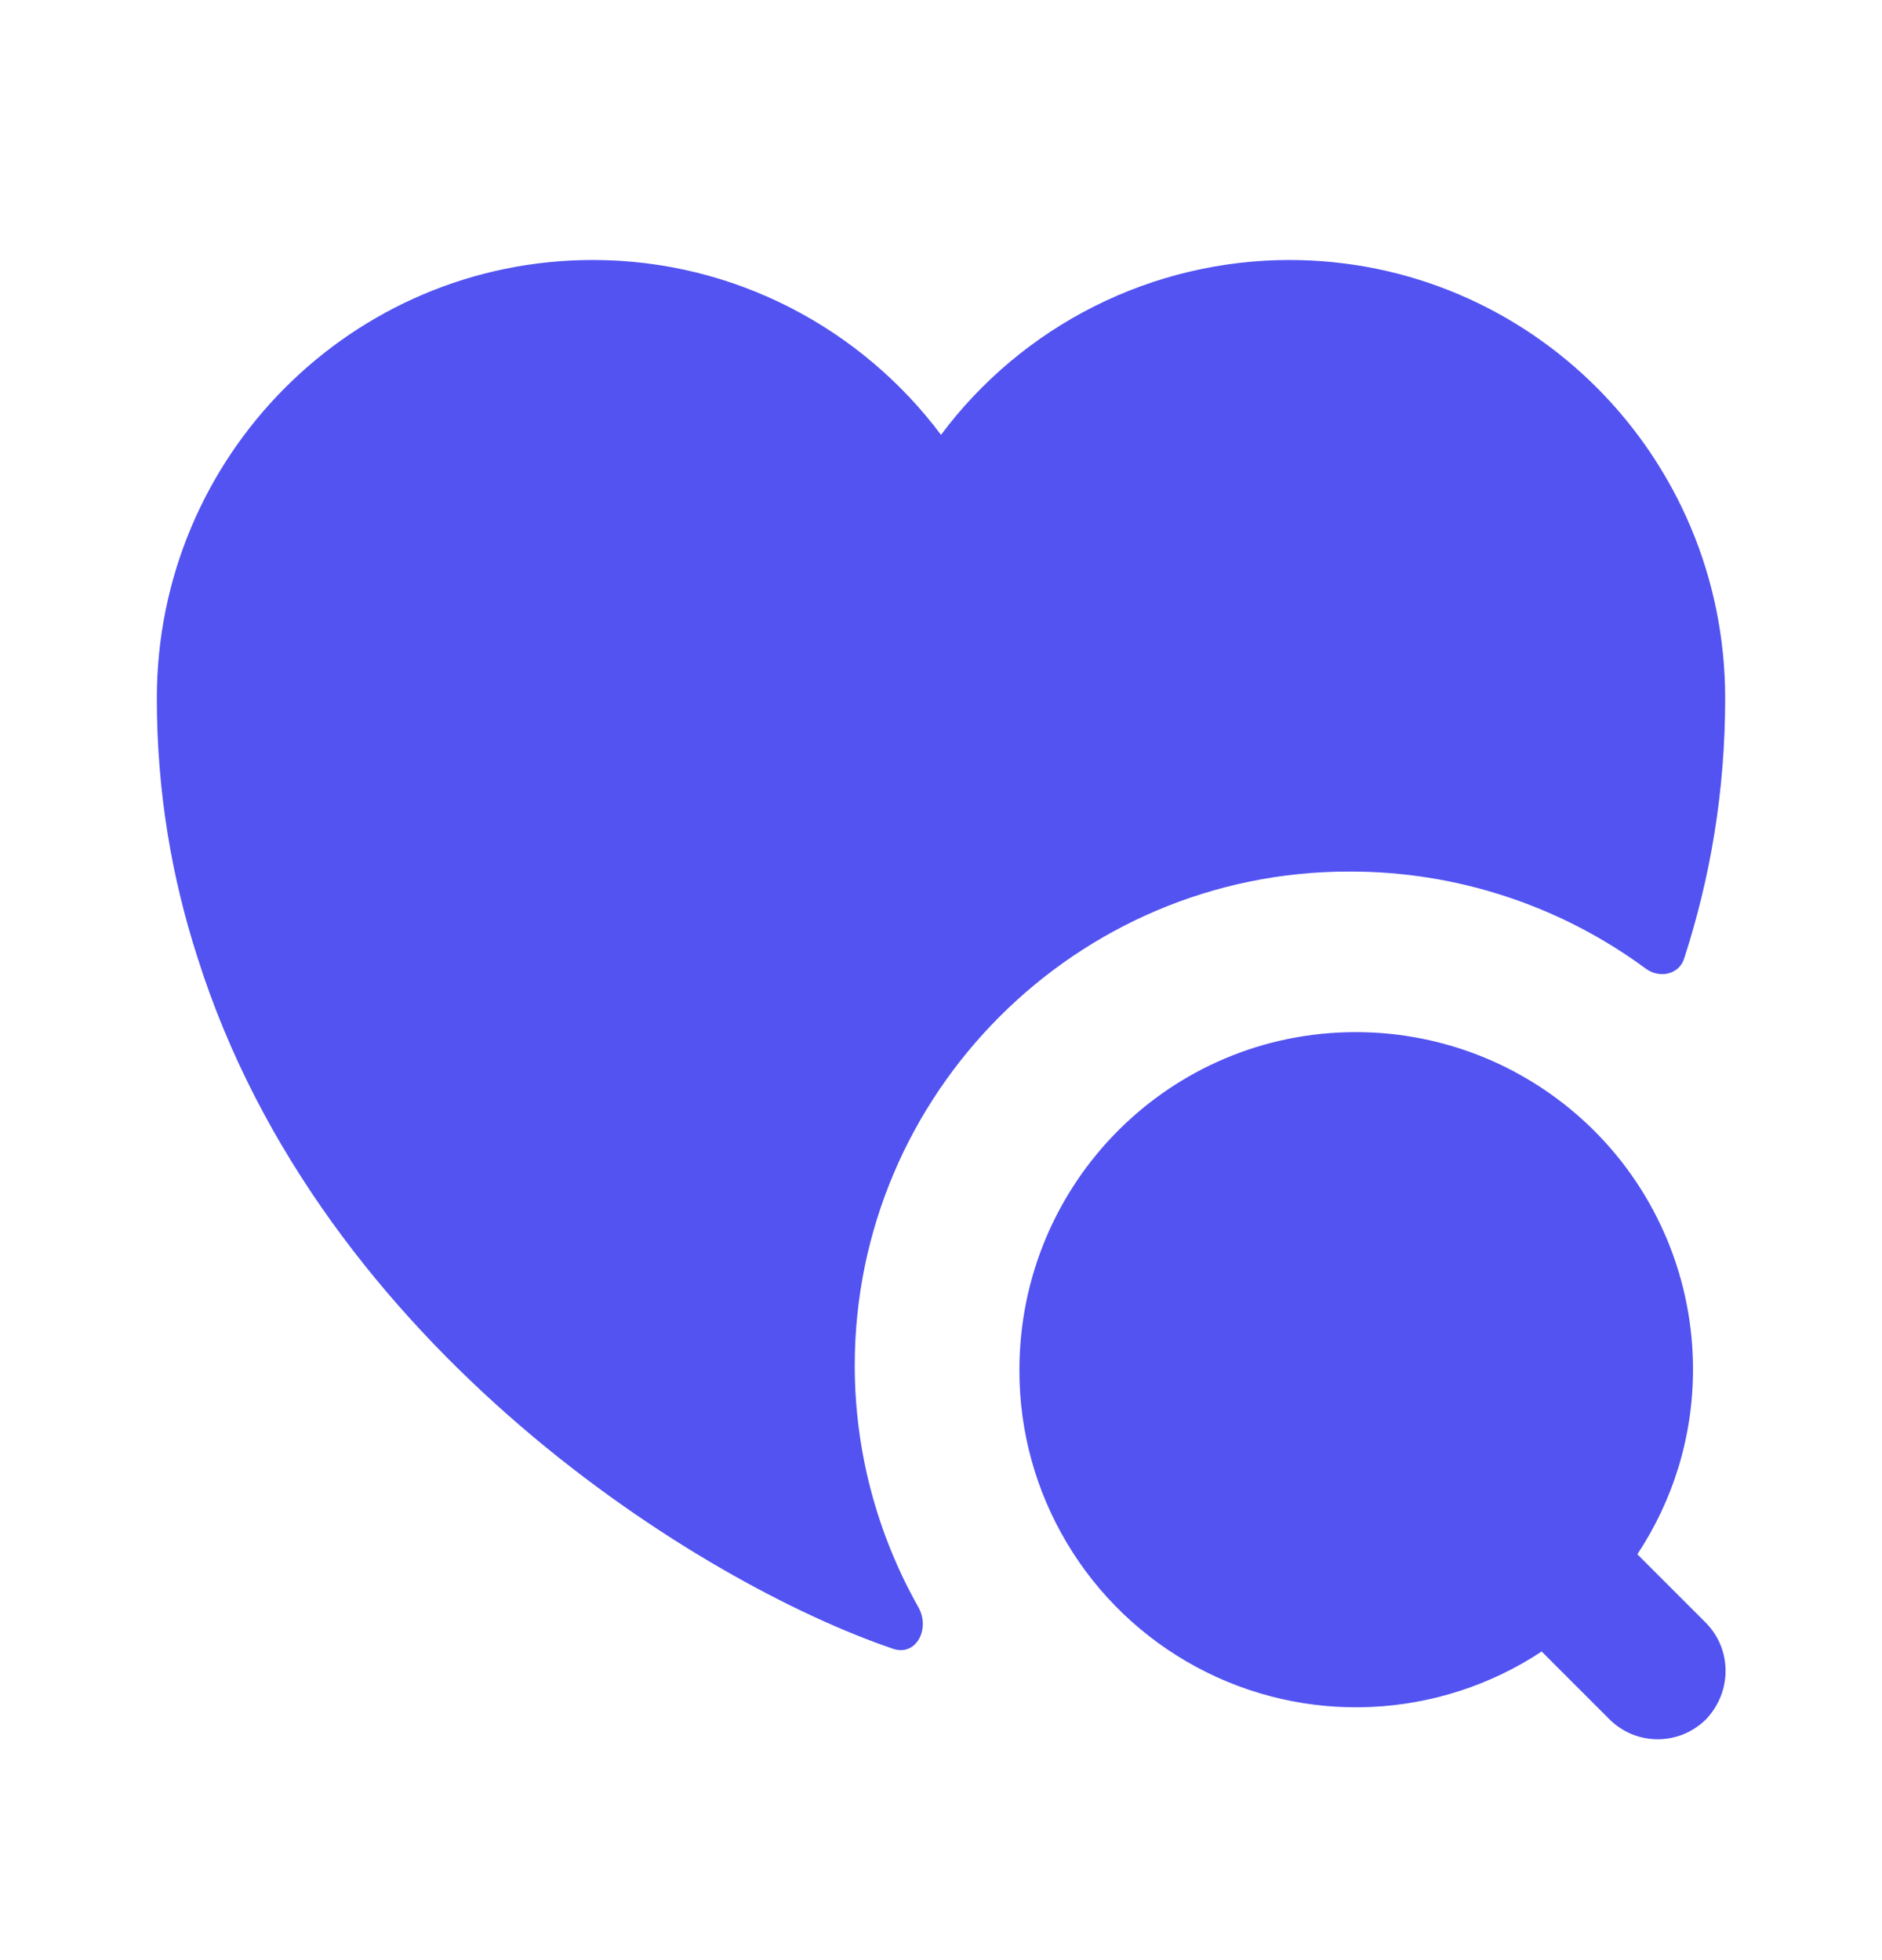 <svg width="24" height="25" viewBox="0 0 24 25" fill="none" xmlns="http://www.w3.org/2000/svg">
<path d="M21.74 20.684L20.88 19.824C21.33 19.144 21.59 18.334 21.59 17.464C21.59 16.899 21.479 16.34 21.263 15.818C21.047 15.296 20.73 14.822 20.331 14.423C19.931 14.024 19.457 13.707 18.936 13.491C18.414 13.275 17.855 13.164 17.29 13.164C14.91 13.164 13 15.094 13 17.474C12.998 18.25 13.207 19.012 13.605 19.679C14.002 20.346 14.573 20.893 15.256 21.261C15.939 21.63 16.71 21.806 17.485 21.771C18.261 21.736 19.012 21.492 19.66 21.064L20.52 21.924C20.601 22.006 20.698 22.071 20.804 22.116C20.91 22.16 21.025 22.183 21.14 22.183C21.255 22.183 21.37 22.16 21.476 22.116C21.582 22.071 21.679 22.006 21.76 21.924C22.09 21.574 22.09 21.024 21.74 20.684Z" fill="#5253F1"/>
<path d="M22 8.906C22 10.096 21.81 11.196 21.48 12.216C21.42 12.426 21.17 12.486 20.99 12.356C19.893 11.546 18.564 11.111 17.2 11.116C13.73 11.116 10.9 13.946 10.9 17.416C10.9 18.496 11.18 19.556 11.71 20.496C11.87 20.776 11.68 21.136 11.38 21.026C8.97 20.206 4.1 17.216 2.52 12.216C2.19 11.196 2 10.096 2 8.906C2 5.816 4.49 3.316 7.56 3.316C9.37 3.316 10.99 4.196 12 5.546C12.516 4.855 13.186 4.293 13.957 3.906C14.727 3.519 15.578 3.317 16.44 3.316C19.51 3.316 22 5.816 22 8.906Z" fill="#5253F1"/>
</svg>
